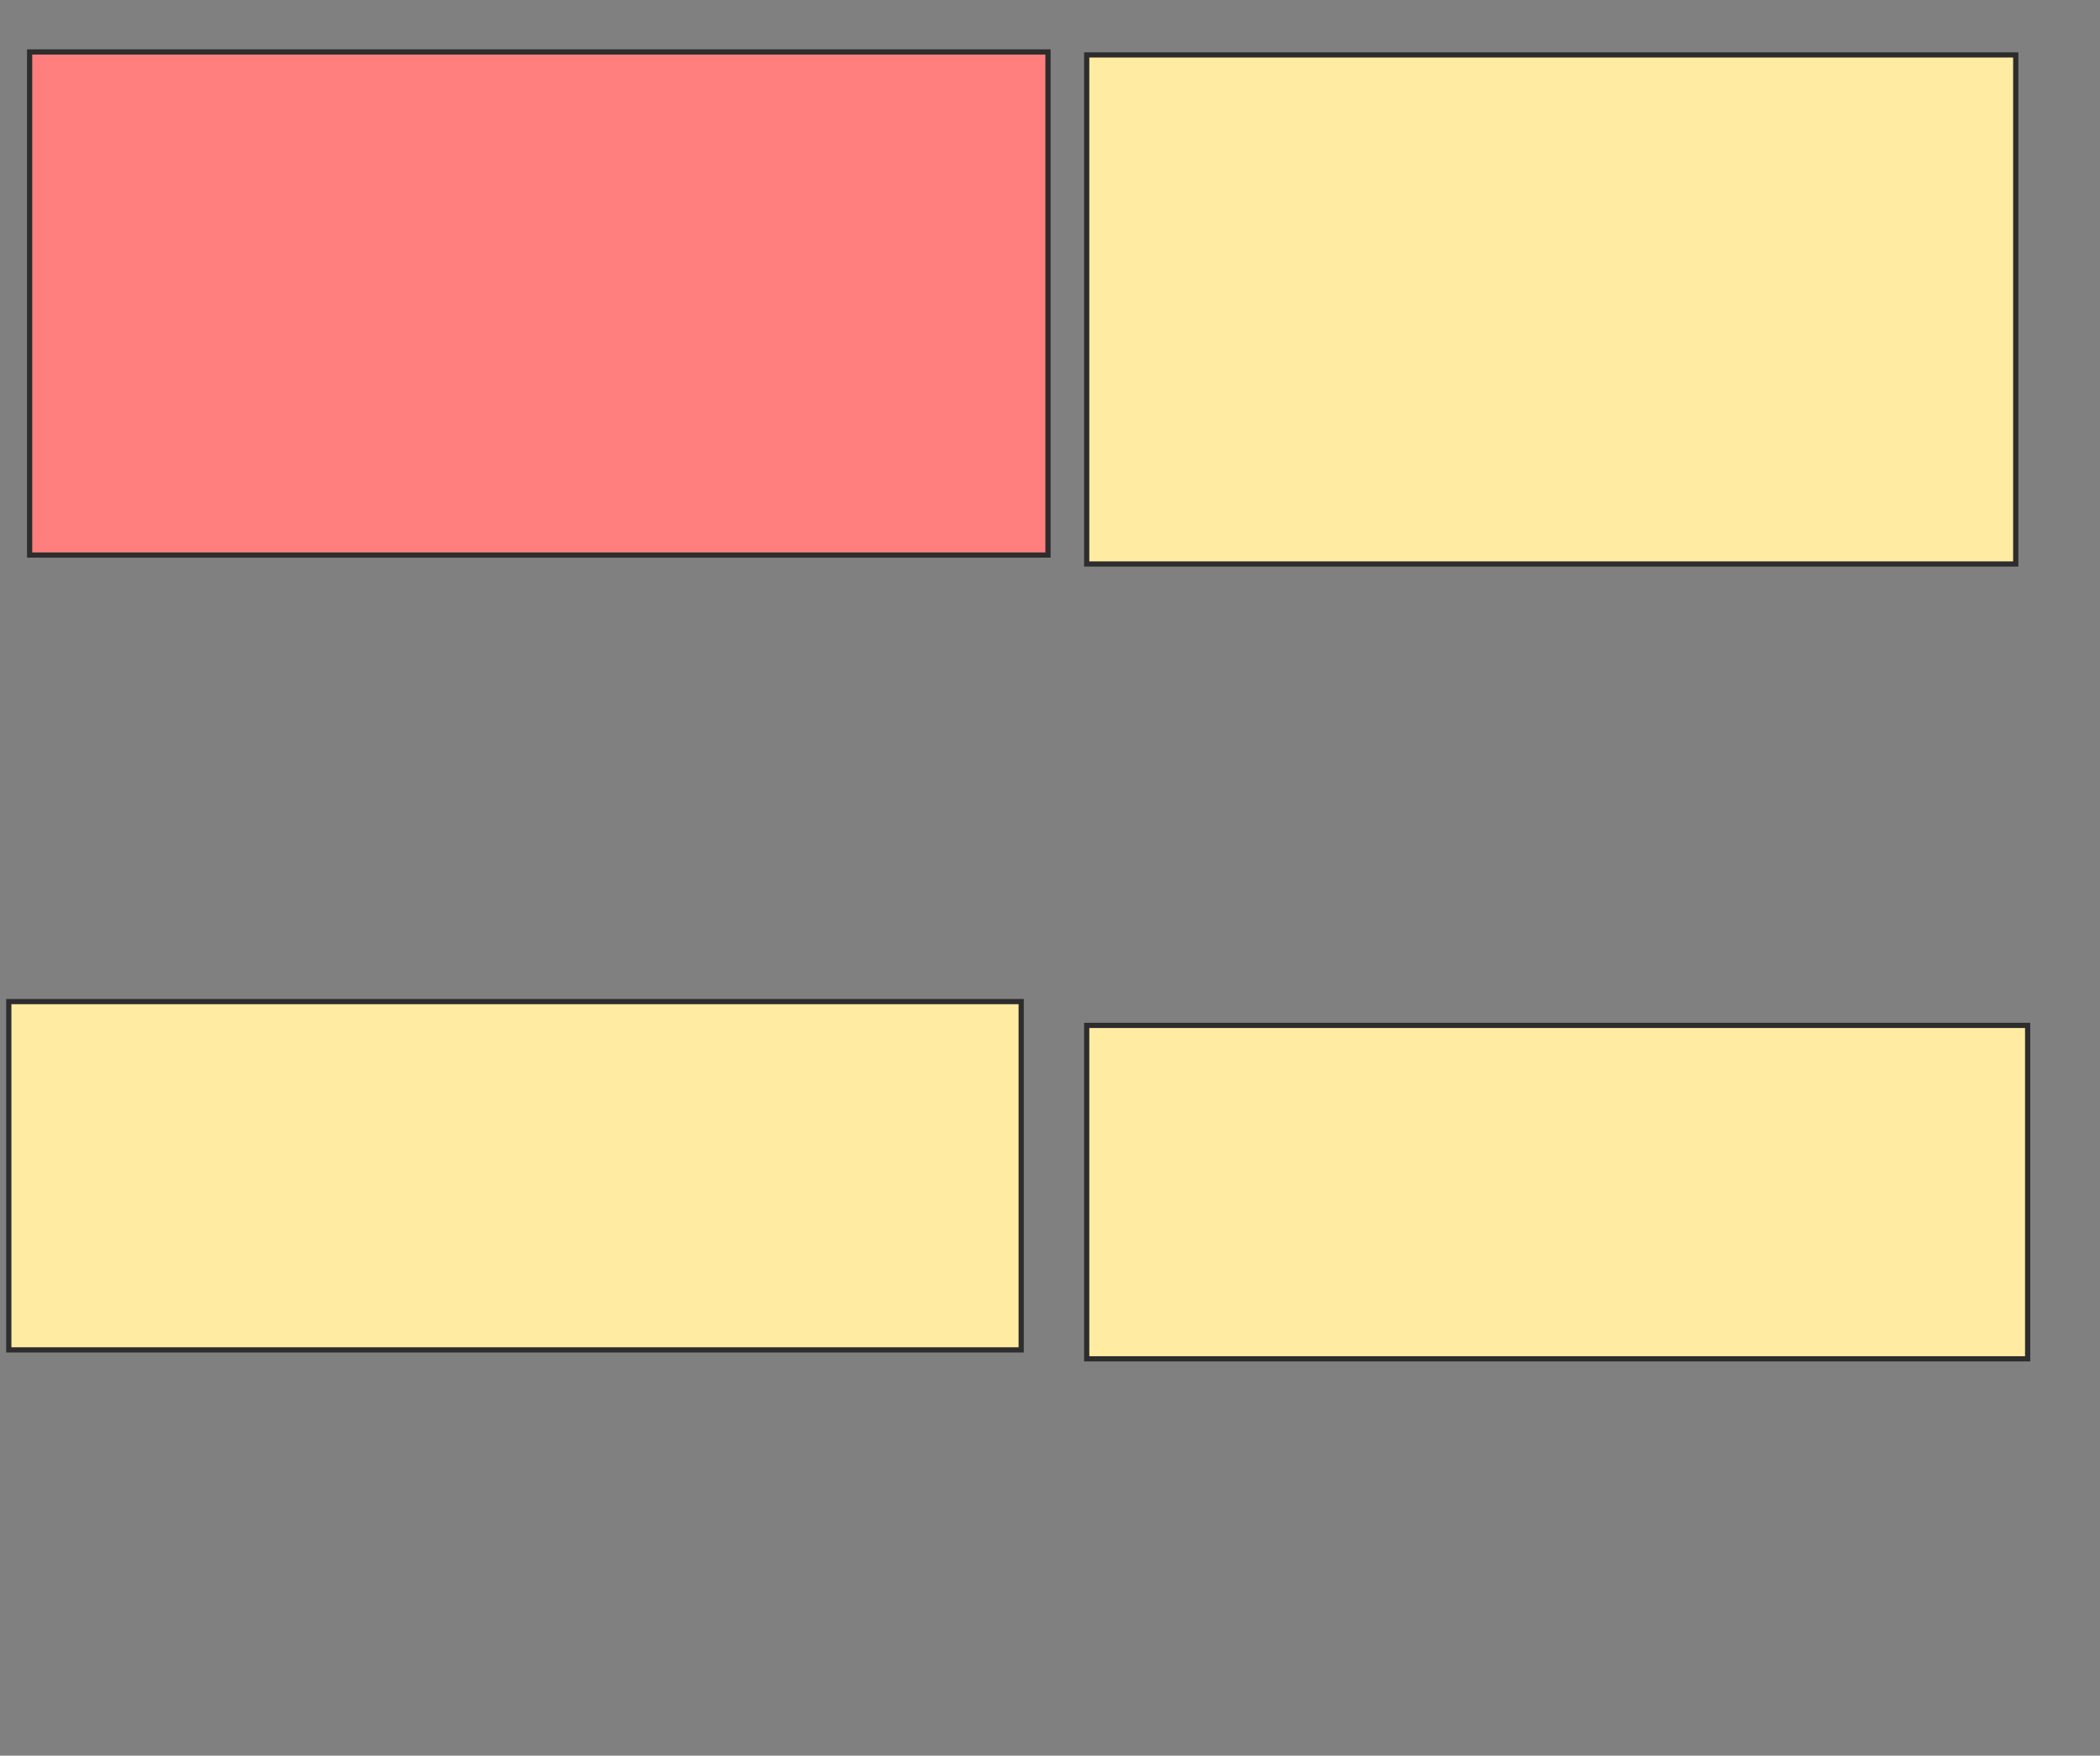 <svg xmlns="http://www.w3.org/2000/svg" width="403" height="337">
 <rect width="100%" height="100%" fill="#808080" stroke="none"/>
 <!-- Created with Image Occlusion Enhanced -->
 <g>
  <title>Labels</title>
 </g>
 <g>
  <title>Masks</title>
  <rect id="796ed864a6f644ab9f29b90404f59fbf-ao-1" height="96.571" width="195.429" y="9.971" x="5.686" stroke="#2D2D2D" fill="#FF7E7E" class="qshape"/>
  <rect id="796ed864a6f644ab9f29b90404f59fbf-ao-2" height="97.714" width="178.286" y="10.543" x="208.543" stroke="#2D2D2D" fill="#FFEBA2"/>
  <rect id="796ed864a6f644ab9f29b90404f59fbf-ao-3" height="66.857" width="194.286" y="192.257" x="1.686" stroke="#2D2D2D" fill="#FFEBA2"/>
  <rect id="796ed864a6f644ab9f29b90404f59fbf-ao-4" height="64" width="180.571" y="196.829" x="208.543" stroke="#2D2D2D" fill="#FFEBA2"/>
 </g>
</svg>